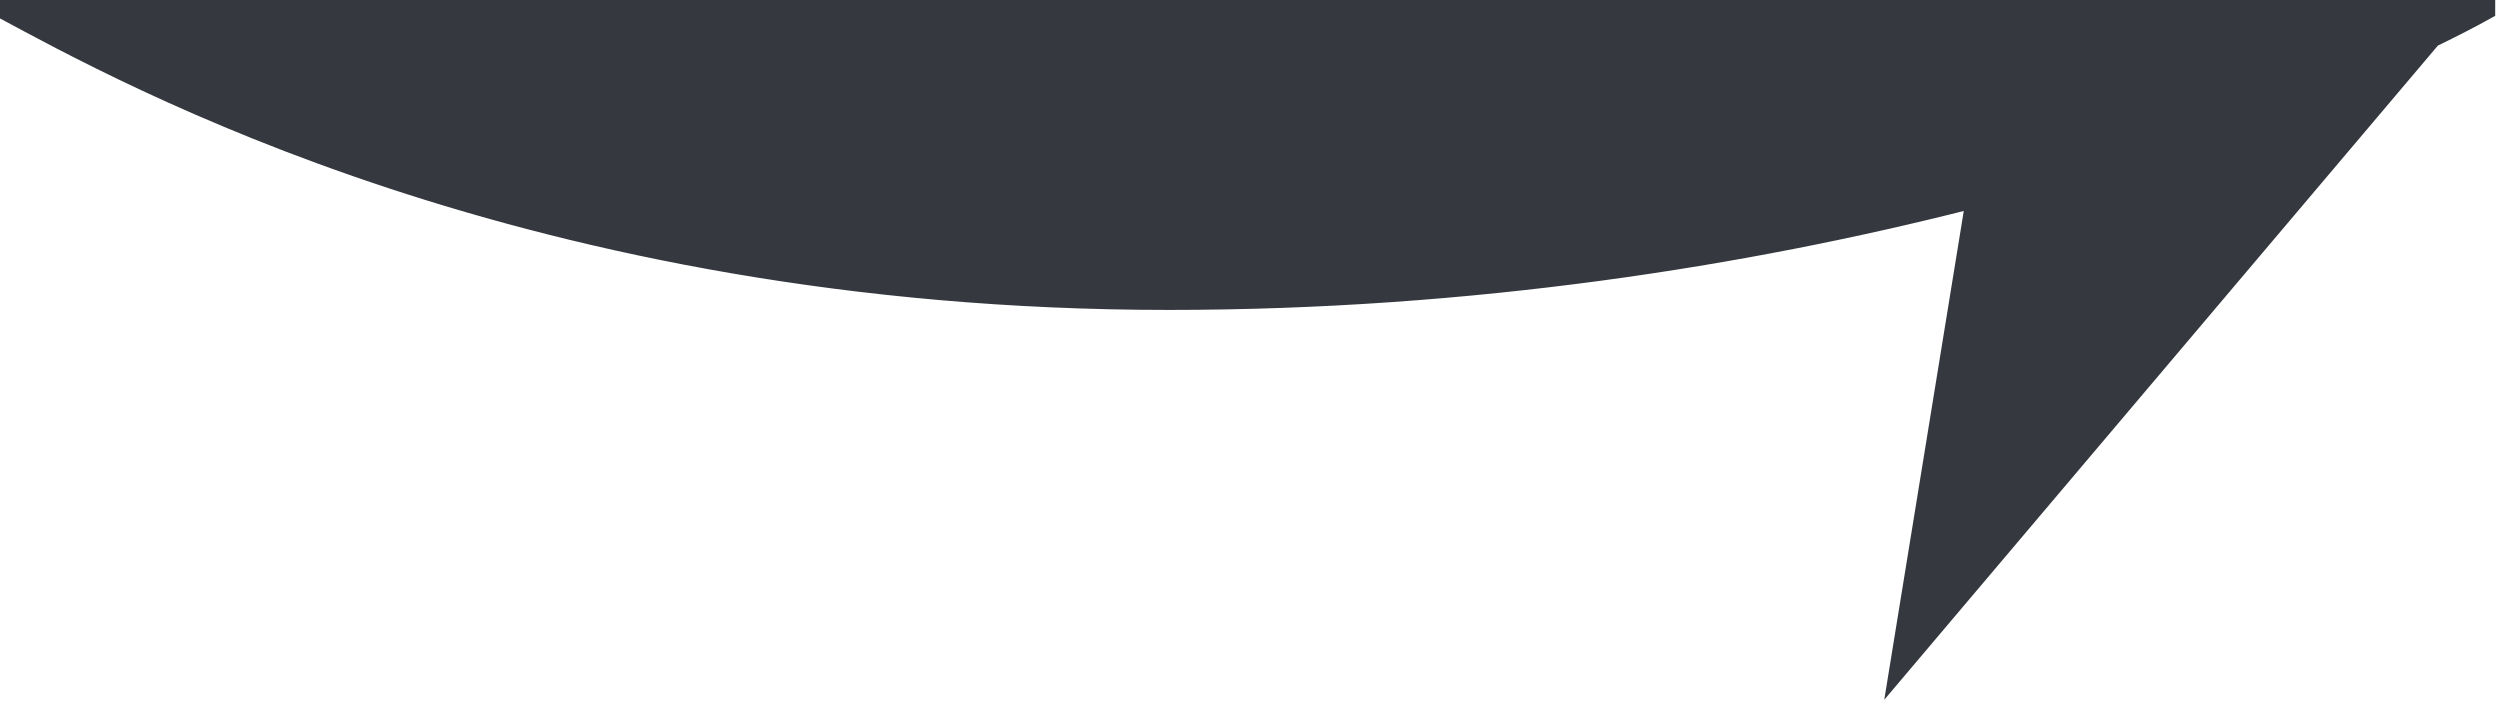 <svg width="262" height="75" viewBox="1 2 261 74" fill="none" xmlns="http://www.w3.org/2000/svg">
<path d="M206.632 23L198.5 73L255.201 6C244.642 11.105 227.878 17.602 206.632 23Z" fill="#35393F"/>
<path d="M1 1V3C13.833 9.882 56.2 33.5 123 33.5C154.74 33.5 183.372 28.909 206.632 23C227.878 17.602 244.642 11.105 255.201 6C257.411 4.931 259.349 3.924 261 3V1H1Z" fill="#35393F"/>
<path d="M206.632 23C183.372 28.909 154.74 33.5 123 33.5C56.2 33.5 13.833 9.882 1 3V1H261V3C259.349 3.924 257.411 4.931 255.201 6M206.632 23L198.5 73L255.201 6M206.632 23C227.878 17.602 244.642 11.105 255.201 6" stroke="#35393F"/>
</svg>
